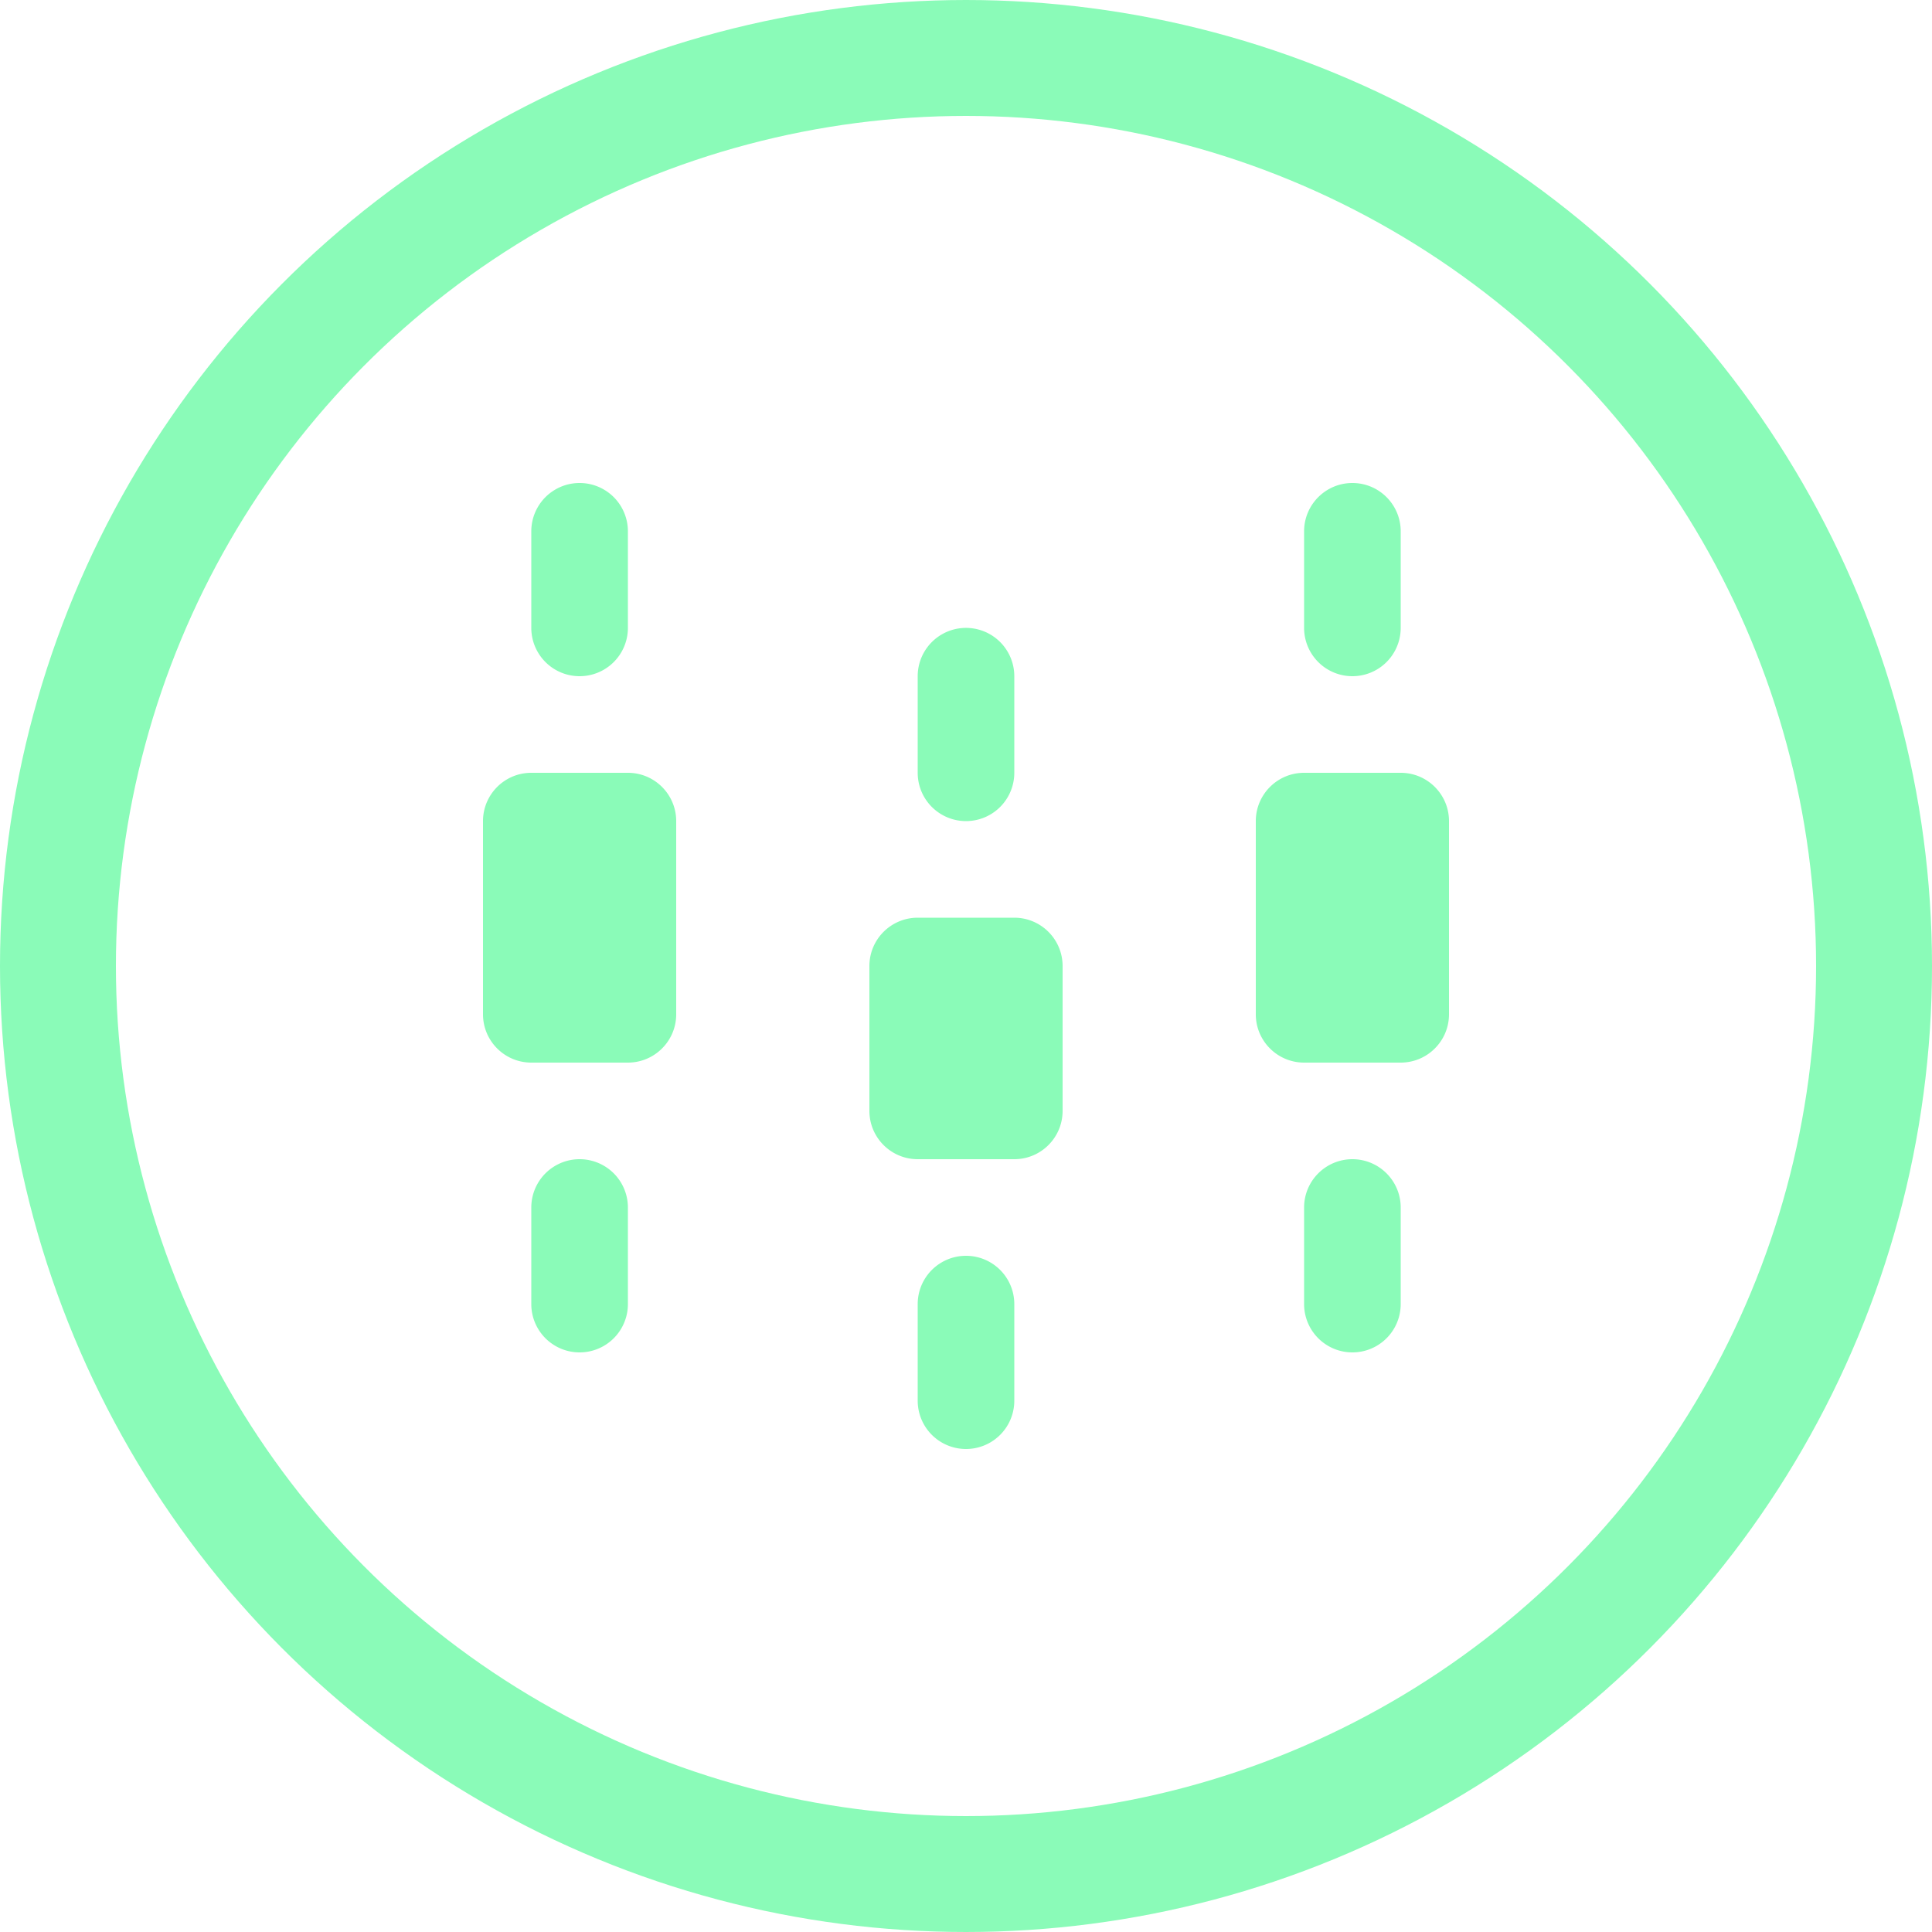 <svg width="50" height="50" fill="none" xmlns="http://www.w3.org/2000/svg"><circle cx="25" cy="25" r="23.5" stroke="#8AFBB8" stroke-width="3"/><path d="M16.25 13.75a1.25 1.25 0 10-2.5 0v2.5a1.25 1.25 0 102.5 0v-2.5zm0 17.5a1.25 1.25 0 10-2.5 0v2.5a1.25 1.25 0 102.5 0v-2.5zm10-13.75a1.25 1.25 0 10-2.5 0V20a1.25 1.25 0 102.5 0v-2.5zm0 16.25a1.25 1.25 0 10-2.5 0v2.5a1.25 1.25 0 102.5 0v-2.5zM35 12.5c.69 0 1.25.56 1.25 1.25v2.5a1.25 1.25 0 11-2.5 0v-2.5c0-.69.56-1.25 1.25-1.25zM35 30c.69 0 1.25.56 1.25 1.25v2.5a1.25 1.25 0 11-2.5 0v-2.5c0-.69.56-1.25 1.25-1.25zm-22.5-8.75c0-.69.56-1.25 1.25-1.25h2.5c.69 0 1.25.56 1.25 1.25v5c0 .69-.56 1.25-1.25 1.25h-2.5c-.69 0-1.25-.56-1.25-1.25v-5zm10 3.75c0-.69.56-1.25 1.25-1.25h2.5c.69 0 1.25.56 1.25 1.25v3.75c0 .69-.56 1.25-1.25 1.25h-2.5c-.69 0-1.25-.56-1.25-1.25V25zm11.25-5c-.69 0-1.25.56-1.25 1.25v5c0 .69.56 1.25 1.25 1.25h2.5c.69 0 1.25-.56 1.25-1.25v-5c0-.69-.56-1.25-1.25-1.25h-2.5z" fill="#8AFBB8"/></svg>